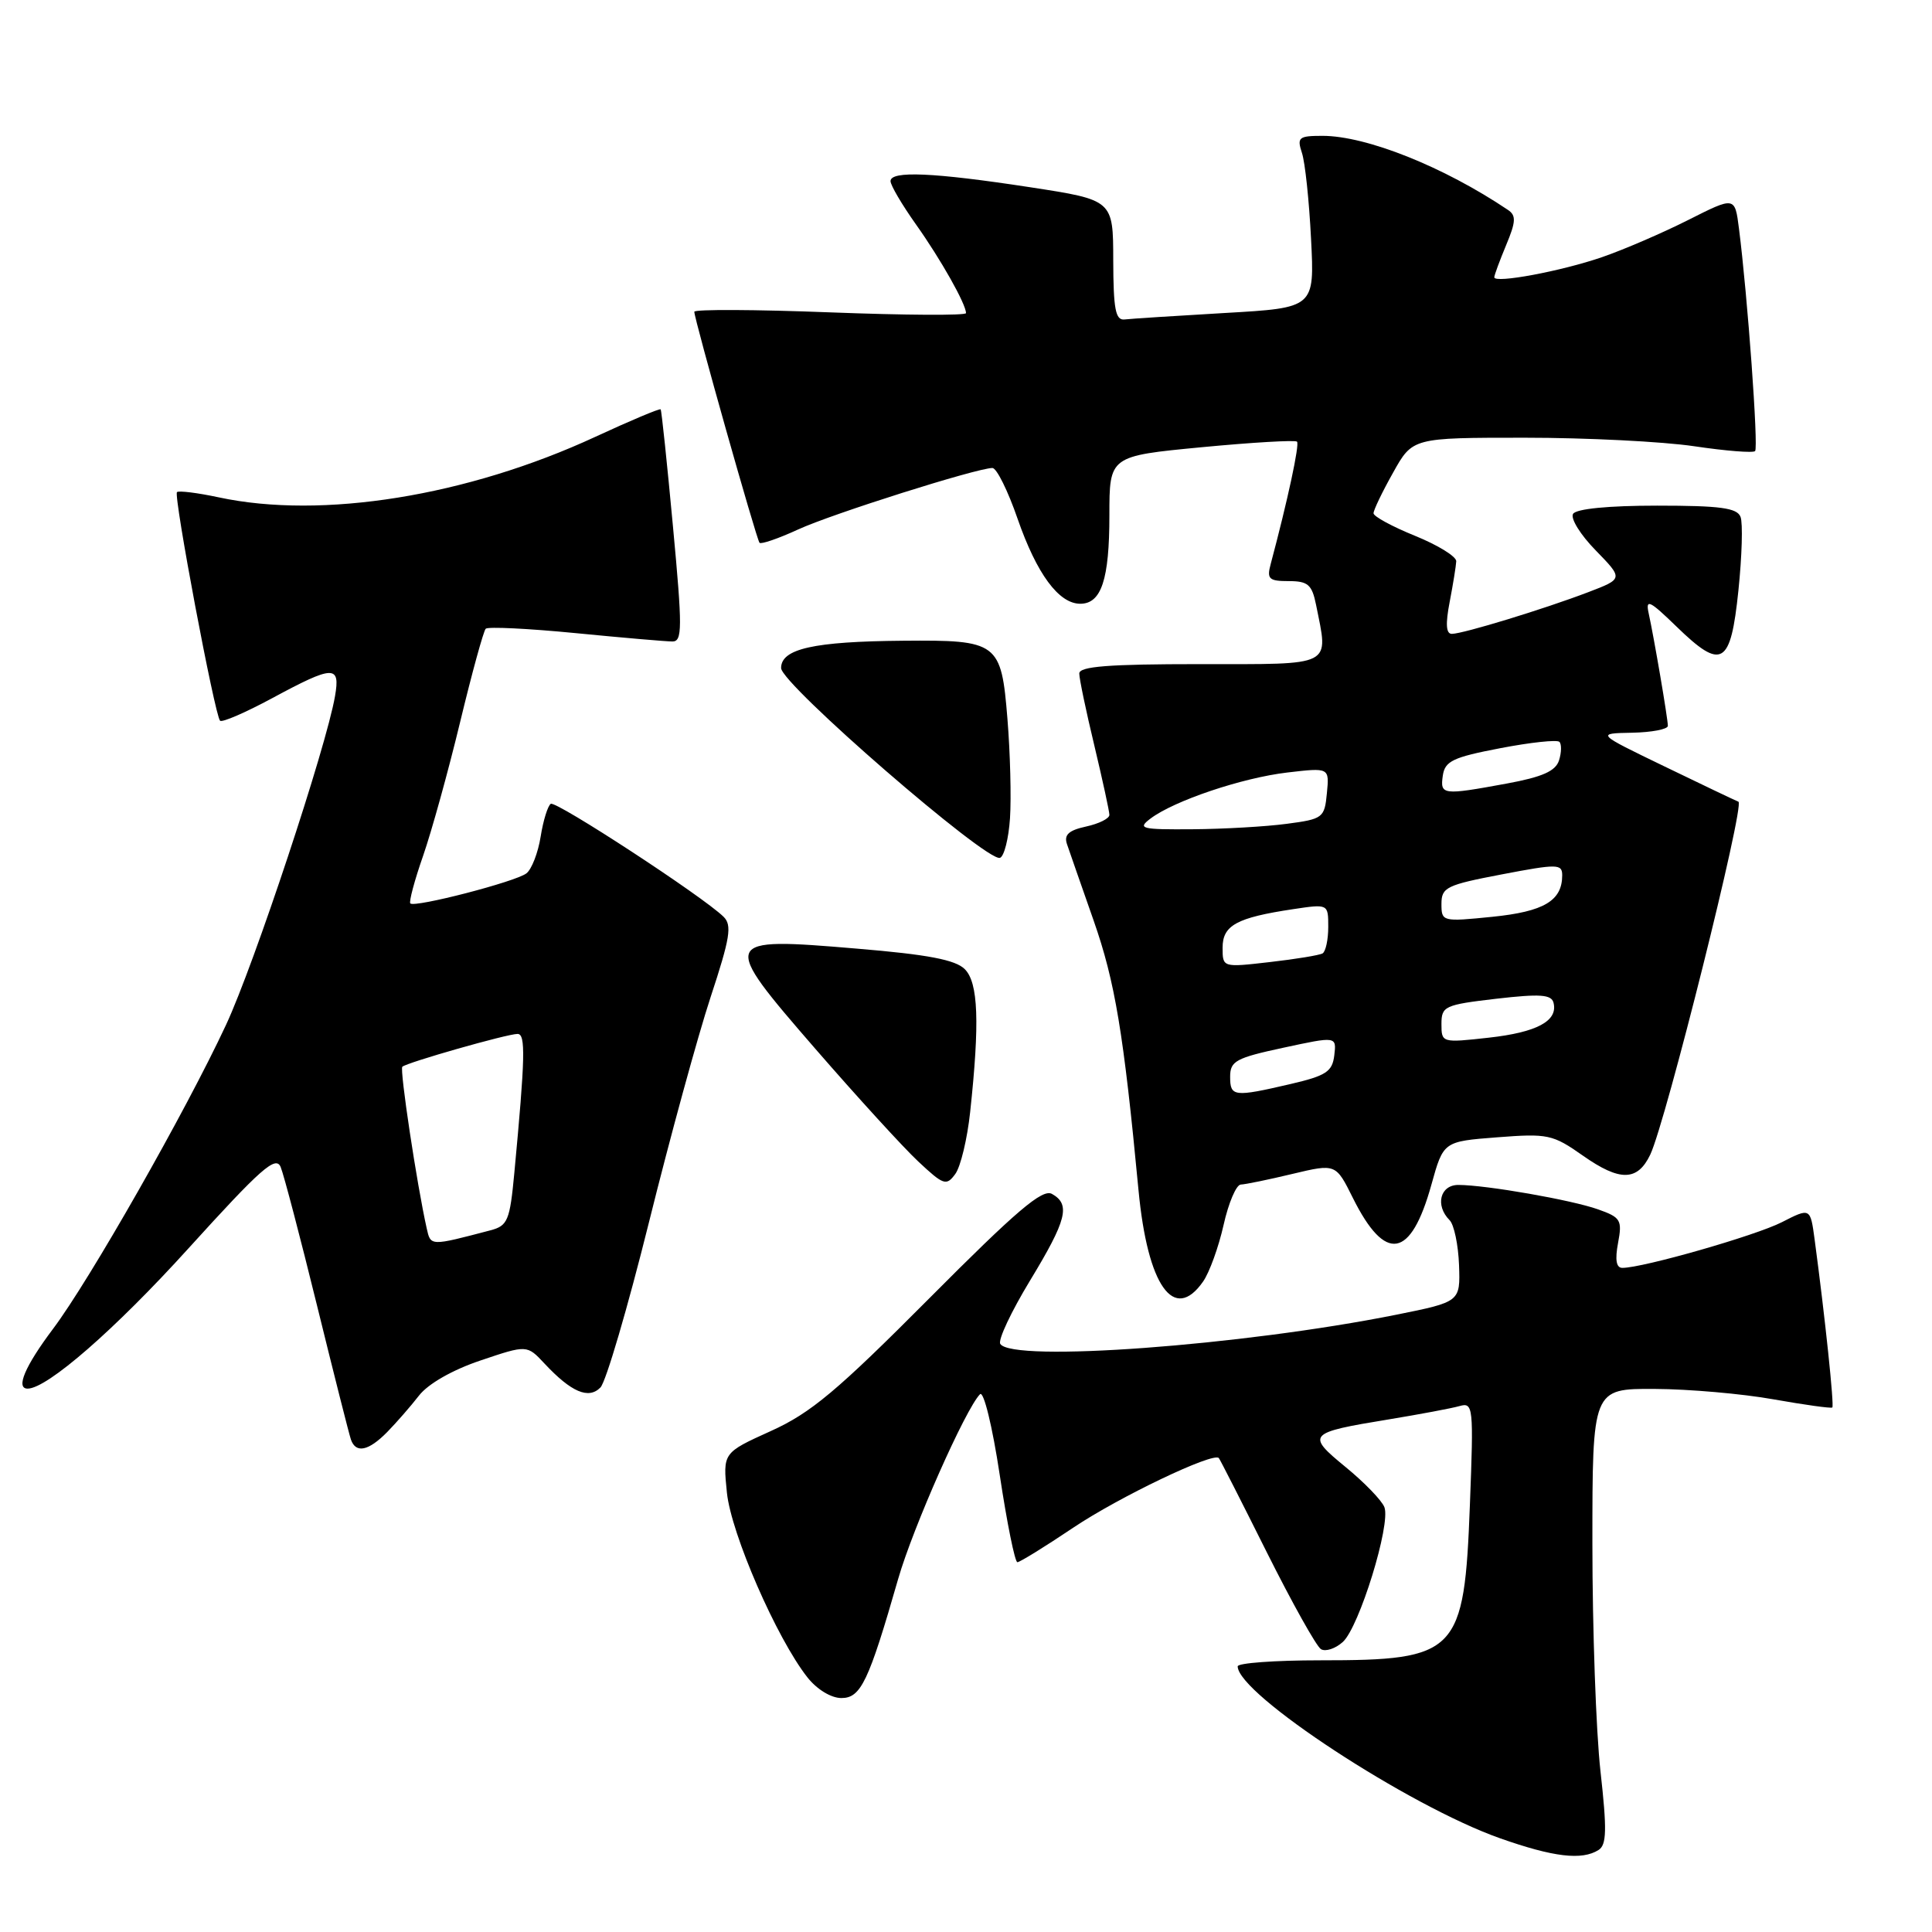 <?xml version="1.0" encoding="UTF-8" standalone="no"?>
<!DOCTYPE svg PUBLIC "-//W3C//DTD SVG 1.1//EN" "http://www.w3.org/Graphics/SVG/1.1/DTD/svg11.dtd" >
<svg xmlns="http://www.w3.org/2000/svg" xmlns:xlink="http://www.w3.org/1999/xlink" version="1.1" viewBox="0 0 256 256">
 <g >
 <path fill="currentColor"
d=" M 211.82 245.13 C 212.89 244.45 212.94 242.46 212.07 234.69 C 211.48 229.40 211.00 215.84 211.00 204.54 C 211.00 184.00 211.00 184.00 219.25 184.04 C 223.79 184.06 230.88 184.68 235.00 185.42 C 239.12 186.15 242.63 186.64 242.79 186.50 C 243.06 186.27 241.83 174.55 240.45 164.26 C 239.88 160.02 239.88 160.02 236.10 161.95 C 232.61 163.73 217.70 168.00 214.97 168.00 C 214.16 168.00 213.98 166.94 214.40 164.70 C 214.97 161.67 214.76 161.31 211.76 160.25 C 208.26 159.00 196.93 157.02 193.25 157.01 C 190.82 157.00 190.13 159.73 192.08 161.68 C 192.67 162.27 193.23 164.95 193.33 167.63 C 193.50 172.50 193.50 172.50 185.00 174.21 C 164.57 178.30 134.07 180.55 132.54 178.07 C 132.22 177.55 134.00 173.78 136.48 169.69 C 141.36 161.65 141.88 159.59 139.39 158.20 C 138.13 157.49 134.69 160.42 123.14 172.03 C 110.93 184.30 107.44 187.23 102.14 189.62 C 95.78 192.50 95.78 192.50 96.32 197.79 C 96.88 203.23 102.91 217.08 106.98 222.25 C 108.24 223.85 110.12 225.00 111.49 225.00 C 114.07 225.00 115.10 222.83 119.01 209.22 C 120.97 202.40 127.95 186.65 129.86 184.74 C 130.34 184.26 131.50 189.01 132.47 195.44 C 133.43 201.80 134.48 207.00 134.81 207.00 C 135.13 207.00 138.47 204.94 142.22 202.42 C 148.27 198.36 160.77 192.38 161.50 193.20 C 161.65 193.36 164.51 198.98 167.85 205.67 C 171.20 212.37 174.43 218.15 175.03 218.52 C 175.63 218.89 176.94 218.46 177.93 217.57 C 180.11 215.59 184.31 201.98 183.44 199.71 C 183.10 198.82 180.79 196.43 178.31 194.40 C 173.04 190.08 173.25 189.84 184.00 188.08 C 188.12 187.40 192.35 186.61 193.40 186.31 C 195.21 185.80 195.27 186.37 194.77 199.37 C 194.02 219.09 193.15 220.00 174.93 220.00 C 168.92 220.00 164.00 220.36 164.00 220.80 C 164.00 224.46 186.67 239.31 198.76 243.58 C 205.84 246.08 209.62 246.53 211.82 245.13 Z  M 51.31 189.75 C 52.52 188.51 54.42 186.34 55.52 184.92 C 56.72 183.37 59.95 181.52 63.67 180.27 C 69.83 178.19 69.83 178.19 72.16 180.69 C 75.70 184.47 77.99 185.45 79.56 183.85 C 80.29 183.11 83.17 173.28 85.98 162.00 C 88.78 150.72 92.46 137.29 94.15 132.15 C 96.75 124.26 97.02 122.59 95.87 121.47 C 93.13 118.78 73.68 106.08 72.98 106.51 C 72.59 106.76 71.98 108.71 71.64 110.85 C 71.30 112.99 70.45 115.18 69.76 115.72 C 68.34 116.83 54.96 120.29 54.37 119.71 C 54.17 119.50 54.92 116.67 56.06 113.41 C 57.19 110.16 59.40 102.18 60.97 95.67 C 62.54 89.16 64.07 83.60 64.36 83.31 C 64.65 83.02 70.00 83.28 76.25 83.89 C 82.49 84.50 88.28 85.00 89.10 85.00 C 90.42 85.00 90.43 83.24 89.17 69.75 C 88.39 61.36 87.66 54.38 87.54 54.24 C 87.41 54.10 83.53 55.73 78.91 57.87 C 61.91 65.74 42.67 68.84 28.98 65.90 C 26.17 65.30 23.68 64.99 23.45 65.21 C 22.97 65.69 28.46 94.80 29.16 95.50 C 29.43 95.76 32.53 94.42 36.07 92.51 C 44.21 88.12 45.11 88.10 44.39 92.25 C 43.23 98.99 33.67 127.83 29.95 135.80 C 24.62 147.24 11.88 169.63 7.02 176.09 C 3.30 181.04 2.05 184.00 3.66 184.00 C 6.25 184.00 15.24 176.16 24.96 165.43 C 34.58 154.82 36.55 153.08 37.19 154.64 C 37.61 155.66 39.78 163.93 42.01 173.00 C 44.24 182.07 46.26 190.06 46.50 190.75 C 47.15 192.62 48.83 192.27 51.31 189.75 Z  M 159.41 169.82 C 160.25 168.63 161.47 165.25 162.13 162.32 C 162.78 159.40 163.81 156.98 164.41 156.96 C 165.01 156.94 168.09 156.31 171.25 155.55 C 177.00 154.18 177.00 154.18 179.27 158.75 C 183.57 167.37 186.94 166.80 189.67 156.97 C 191.26 151.25 191.26 151.25 198.38 150.70 C 205.10 150.18 205.74 150.31 209.76 153.14 C 214.64 156.57 216.98 156.53 218.67 152.99 C 220.73 148.65 231.25 106.58 230.35 106.23 C 229.88 106.04 225.45 103.93 220.50 101.53 C 211.50 97.18 211.50 97.18 216.25 97.09 C 218.86 97.04 221.00 96.63 221.00 96.18 C 221.00 95.23 219.18 84.56 218.45 81.23 C 218.03 79.30 218.60 79.58 222.14 83.02 C 228.16 88.87 229.32 88.19 230.35 78.23 C 230.82 73.69 230.95 69.30 230.63 68.49 C 230.18 67.30 227.93 67.00 219.59 67.00 C 213.11 67.00 208.86 67.42 208.44 68.09 C 208.07 68.69 209.42 70.87 211.44 72.93 C 215.10 76.69 215.10 76.69 210.44 78.47 C 204.60 80.70 193.87 83.98 192.38 83.99 C 191.61 84.00 191.52 82.70 192.09 79.75 C 192.54 77.41 192.93 74.99 192.96 74.37 C 192.98 73.74 190.53 72.23 187.50 71.00 C 184.47 69.77 182.00 68.43 182.00 68.01 C 182.00 67.59 183.16 65.17 184.59 62.63 C 187.17 58.00 187.17 58.00 202.04 58.00 C 210.23 58.00 220.33 58.51 224.50 59.13 C 228.67 59.75 232.30 60.04 232.56 59.77 C 233.02 59.31 231.56 39.17 230.42 30.27 C 229.88 26.03 229.88 26.03 223.70 29.15 C 220.29 30.87 215.16 33.08 212.29 34.07 C 206.87 35.94 198.00 37.59 198.00 36.74 C 198.00 36.47 198.71 34.55 199.57 32.48 C 200.87 29.38 200.91 28.55 199.82 27.82 C 191.30 22.09 181.05 18.00 175.23 18.00 C 172.08 18.00 171.84 18.21 172.51 20.25 C 172.93 21.49 173.47 26.62 173.72 31.65 C 174.19 40.79 174.19 40.79 162.34 41.47 C 155.83 41.85 149.83 42.23 149.01 42.33 C 147.81 42.47 147.53 40.98 147.51 34.50 C 147.50 26.50 147.50 26.50 136.50 24.81 C 123.69 22.85 118.00 22.60 118.00 24.00 C 118.00 24.55 119.52 27.13 121.38 29.75 C 124.66 34.37 128.00 40.29 128.00 41.49 C 128.00 41.82 119.90 41.77 110.00 41.39 C 100.10 41.01 92.00 40.97 92.00 41.31 C 92.00 42.30 100.23 71.45 100.64 71.92 C 100.84 72.15 103.14 71.36 105.75 70.16 C 110.27 68.08 129.38 62.04 131.50 62.01 C 132.06 62.01 133.56 65.04 134.84 68.75 C 137.37 76.03 140.29 80.00 143.14 80.00 C 145.94 80.00 147.00 76.78 147.00 68.28 C 147.00 60.43 147.00 60.43 159.22 59.26 C 165.93 58.62 171.62 58.29 171.86 58.52 C 172.22 58.88 170.64 66.24 168.37 74.75 C 167.84 76.72 168.14 77.00 170.76 77.00 C 173.31 77.00 173.84 77.46 174.38 80.12 C 176.04 88.44 176.91 88.00 159.00 88.00 C 146.86 88.00 143.00 88.30 143.01 89.25 C 143.01 89.94 143.91 94.24 145.01 98.81 C 146.10 103.39 147.00 107.51 147.00 107.98 C 147.00 108.46 145.61 109.15 143.91 109.52 C 141.61 110.02 140.96 110.62 141.38 111.85 C 141.69 112.76 143.28 117.33 144.92 122.00 C 147.75 130.09 148.88 136.85 150.86 157.72 C 152.06 170.38 155.56 175.33 159.41 169.82 Z  M 128.55 147.36 C 129.83 135.46 129.63 130.21 127.84 128.42 C 126.61 127.18 122.94 126.48 113.56 125.70 C 95.45 124.17 95.37 124.37 108.06 139.00 C 113.55 145.32 119.67 152.03 121.67 153.90 C 125.03 157.05 125.40 157.17 126.58 155.56 C 127.29 154.59 128.17 150.90 128.55 147.36 Z  M 133.83 108.42 C 134.01 105.71 133.86 99.78 133.49 95.24 C 132.67 85.10 132.25 84.79 119.65 84.90 C 107.80 85.00 103.50 85.97 103.50 88.52 C 103.50 90.63 130.72 114.24 132.50 113.67 C 133.05 113.49 133.65 111.13 133.83 108.42 Z  M 56.54 162.76 C 55.24 156.96 52.94 141.72 53.31 141.35 C 53.87 140.80 67.19 137.00 68.58 137.00 C 69.67 137.00 69.59 140.10 68.15 155.43 C 67.56 161.73 67.27 162.42 65.00 163.02 C 56.97 165.13 57.07 165.13 56.54 162.76 Z  M 163.00 142.67 C 163.00 140.59 163.77 140.18 170.05 138.83 C 177.10 137.31 177.10 137.31 176.80 139.84 C 176.54 142.00 175.72 142.54 171.00 143.64 C 163.47 145.39 163.00 145.33 163.00 142.67 Z  M 191.00 135.69 C 191.00 133.33 191.41 133.14 198.25 132.34 C 204.07 131.67 205.57 131.77 205.85 132.87 C 206.46 135.28 203.66 136.79 197.25 137.50 C 191.06 138.19 191.00 138.17 191.00 135.69 Z  M 162.00 125.57 C 162.00 122.61 163.87 121.59 171.34 120.47 C 176.00 119.77 176.00 119.77 176.00 122.83 C 176.00 124.51 175.66 126.08 175.25 126.33 C 174.84 126.57 171.69 127.09 168.25 127.48 C 162.00 128.20 162.00 128.20 162.00 125.57 Z  M 191.00 119.77 C 191.00 117.58 191.66 117.26 199.00 115.86 C 206.37 114.45 207.00 114.46 207.00 115.98 C 207.00 119.35 204.59 120.79 197.75 121.48 C 191.11 122.15 191.00 122.12 191.00 119.77 Z  M 152.44 108.47 C 155.57 106.10 164.60 103.06 170.59 102.36 C 176.15 101.71 176.15 101.71 175.82 105.10 C 175.51 108.37 175.30 108.53 170.50 109.16 C 167.75 109.53 162.12 109.85 158.00 109.88 C 151.20 109.93 150.68 109.80 152.44 108.47 Z  M 191.18 102.77 C 191.46 100.85 192.52 100.34 198.79 99.14 C 202.80 98.37 206.32 97.99 206.63 98.30 C 206.93 98.60 206.91 99.71 206.58 100.75 C 206.13 102.18 204.36 102.96 199.62 103.83 C 191.13 105.39 190.81 105.35 191.18 102.77 Z "/>
</g>
</svg>